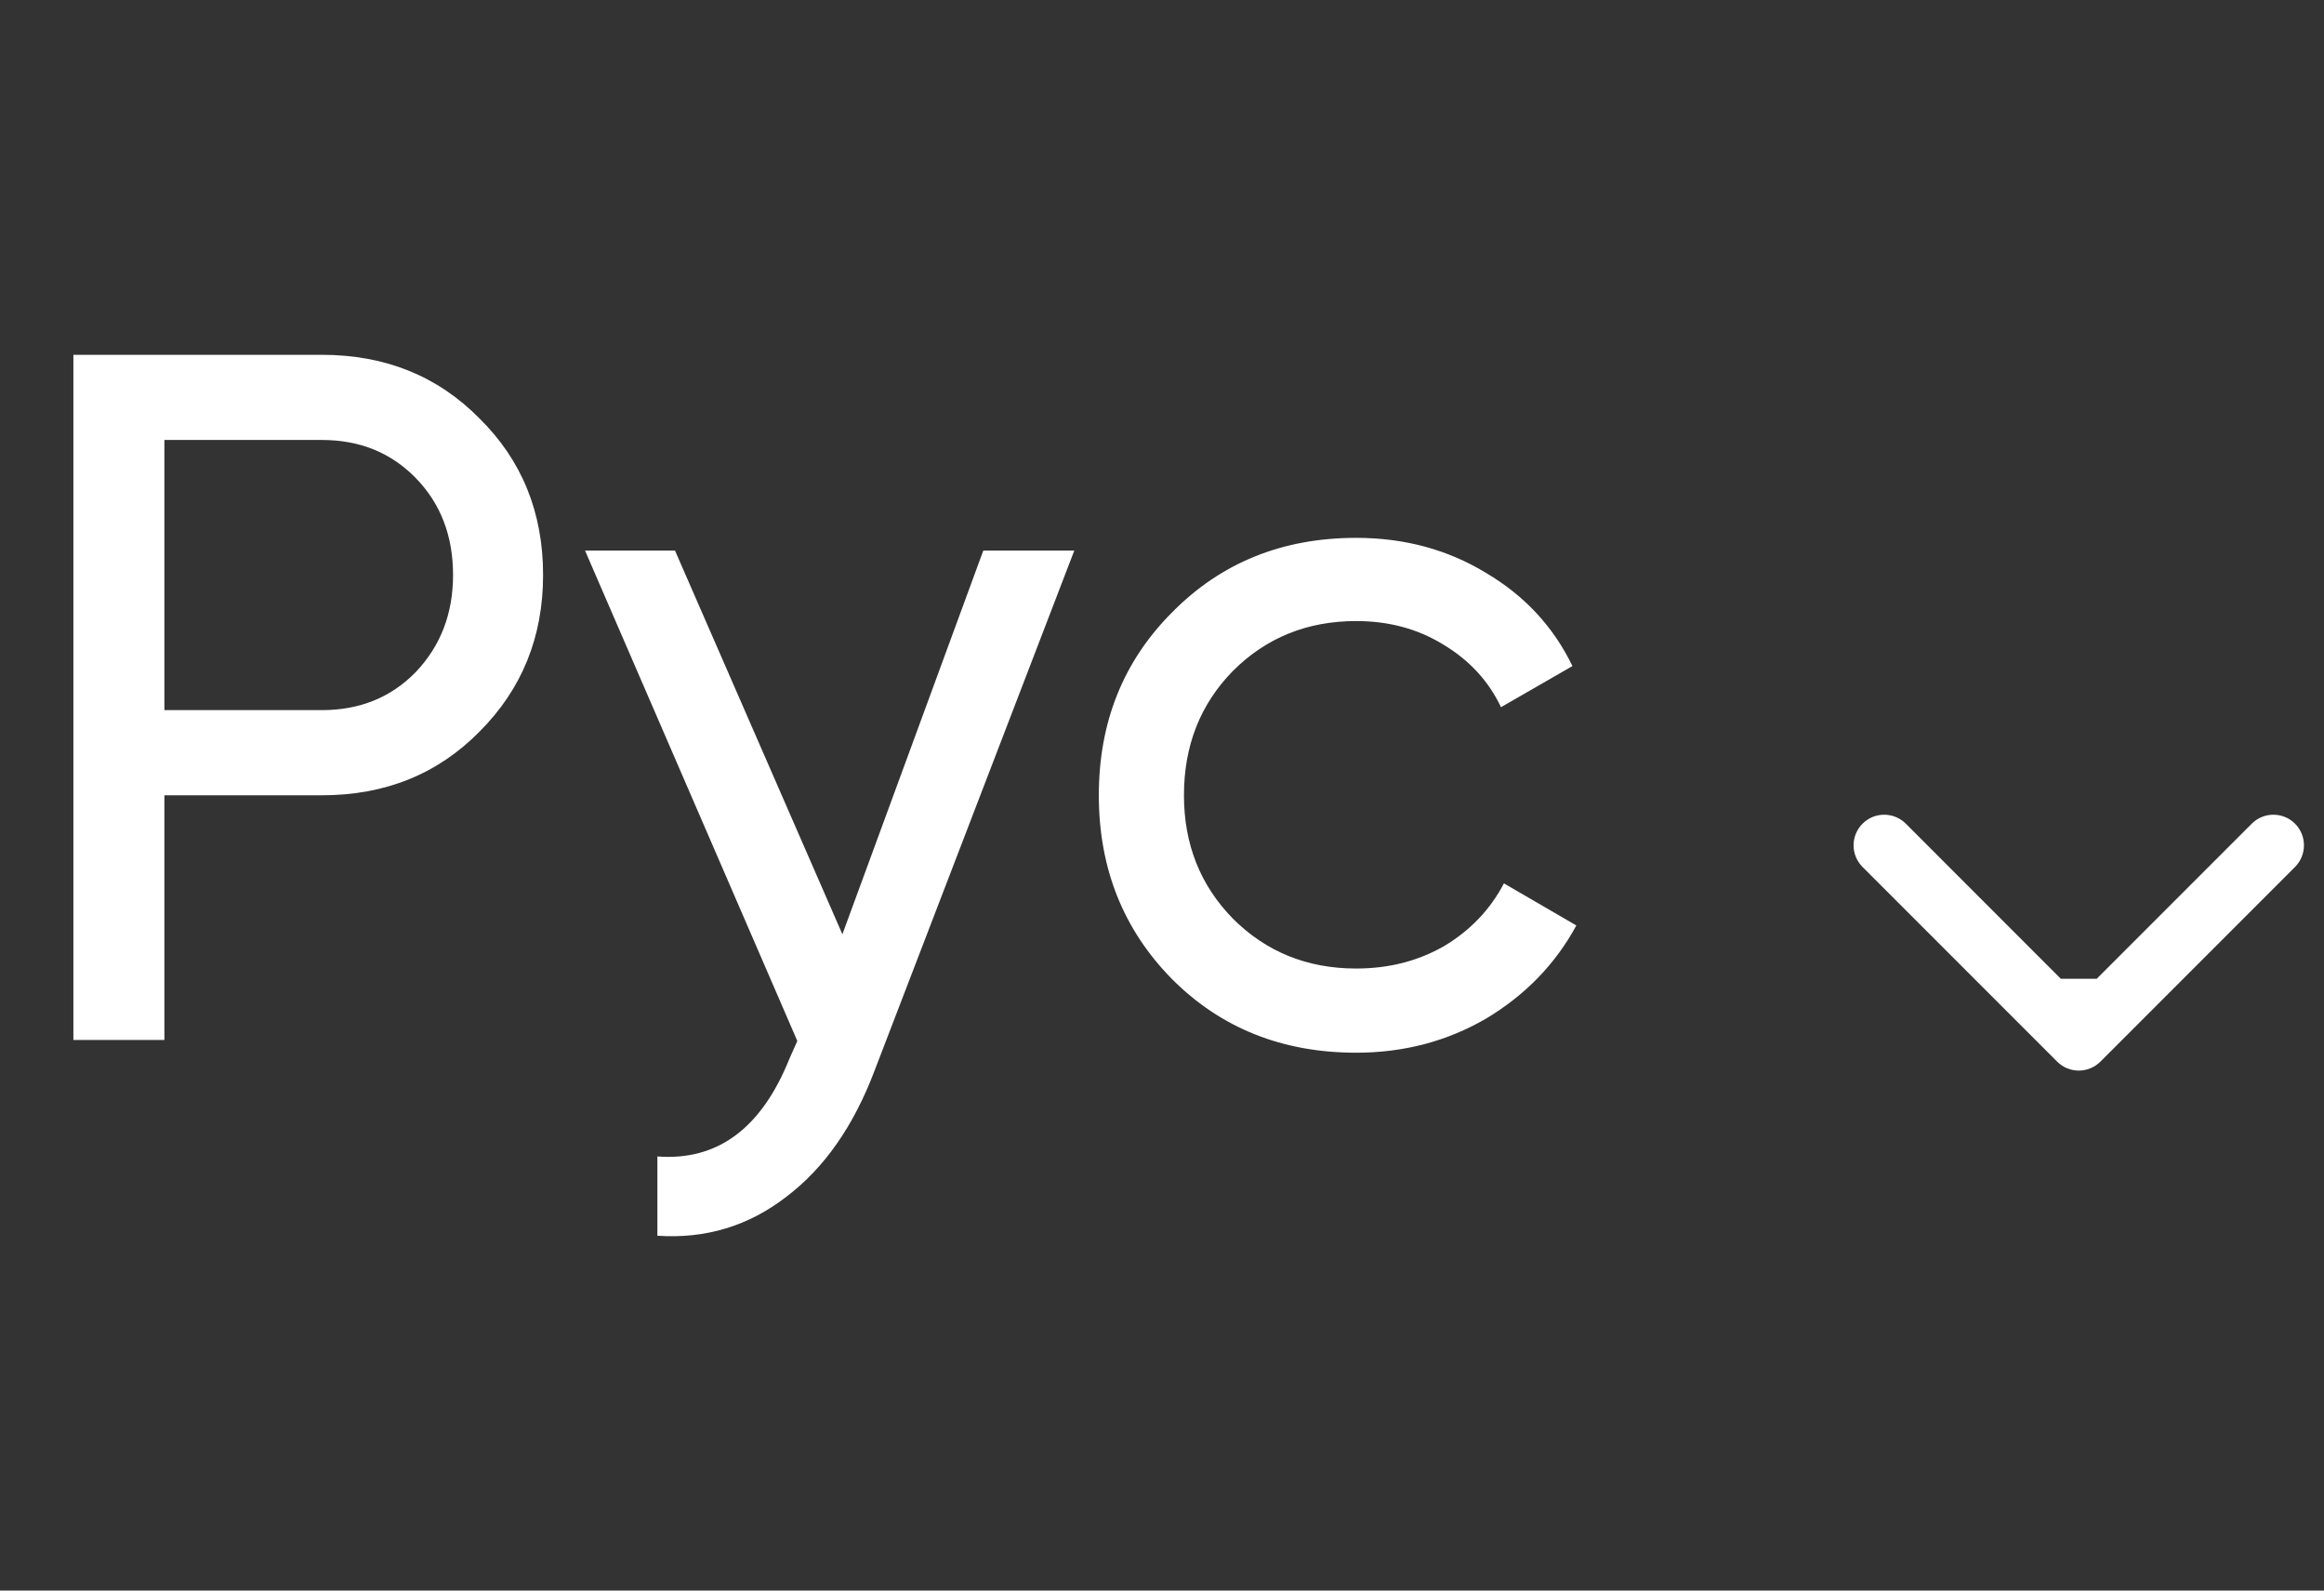 <svg width="38" height="26" viewBox="0 0 38 26" fill="none" xmlns="http://www.w3.org/2000/svg">
<rect x="0" y="0" width="38" height="26" fill="#333333" stroke="none"/>
<path d="M5.264 5.8C6.299 5.8 7.157 6.147 7.84 6.84C8.533 7.523 8.88 8.376 8.88 9.4C8.88 10.413 8.533 11.267 7.84 11.96C7.157 12.653 6.299 13 5.264 13H2.688V17H1.2V5.8H5.264ZM5.264 11.608C5.883 11.608 6.395 11.4 6.8 10.984C7.205 10.557 7.408 10.029 7.408 9.4C7.408 8.76 7.205 8.232 6.8 7.816C6.395 7.4 5.883 7.192 5.264 7.192H2.688V11.608H5.264ZM16.078 9H17.566L14.302 17.496C13.96 18.403 13.48 19.091 12.861 19.56C12.243 20.04 11.539 20.253 10.749 20.2V18.904C11.731 18.979 12.451 18.445 12.909 17.304L13.037 17.016L9.566 9H11.037L13.774 15.272L16.078 9ZM22.175 17.208C20.97 17.208 19.967 16.808 19.167 16.008C18.367 15.197 17.967 14.195 17.967 13C17.967 11.805 18.367 10.808 19.167 10.008C19.967 9.197 20.97 8.792 22.175 8.792C22.965 8.792 23.674 8.984 24.303 9.368C24.933 9.741 25.402 10.248 25.711 10.888L24.543 11.56C24.341 11.133 24.026 10.792 23.599 10.536C23.183 10.28 22.709 10.152 22.175 10.152C21.375 10.152 20.703 10.424 20.159 10.968C19.626 11.512 19.359 12.189 19.359 13C19.359 13.8 19.626 14.472 20.159 15.016C20.703 15.56 21.375 15.832 22.175 15.832C22.709 15.832 23.189 15.709 23.615 15.464C24.042 15.208 24.367 14.867 24.591 14.44L25.775 15.128C25.434 15.757 24.943 16.264 24.303 16.648C23.663 17.021 22.954 17.208 22.175 17.208Z" fill="white"/>
<path d="M33.637 17.354C33.832 17.549 34.148 17.549 34.344 17.354L37.526 14.172C37.721 13.976 37.721 13.66 37.526 13.464C37.331 13.269 37.014 13.269 36.819 13.464L33.99 16.293L31.162 13.464C30.966 13.269 30.65 13.269 30.455 13.464C30.259 13.66 30.259 13.976 30.455 14.172L33.637 17.354ZM33.49 16V17H34.49V16H33.49Z" fill="white"/>
</svg>
